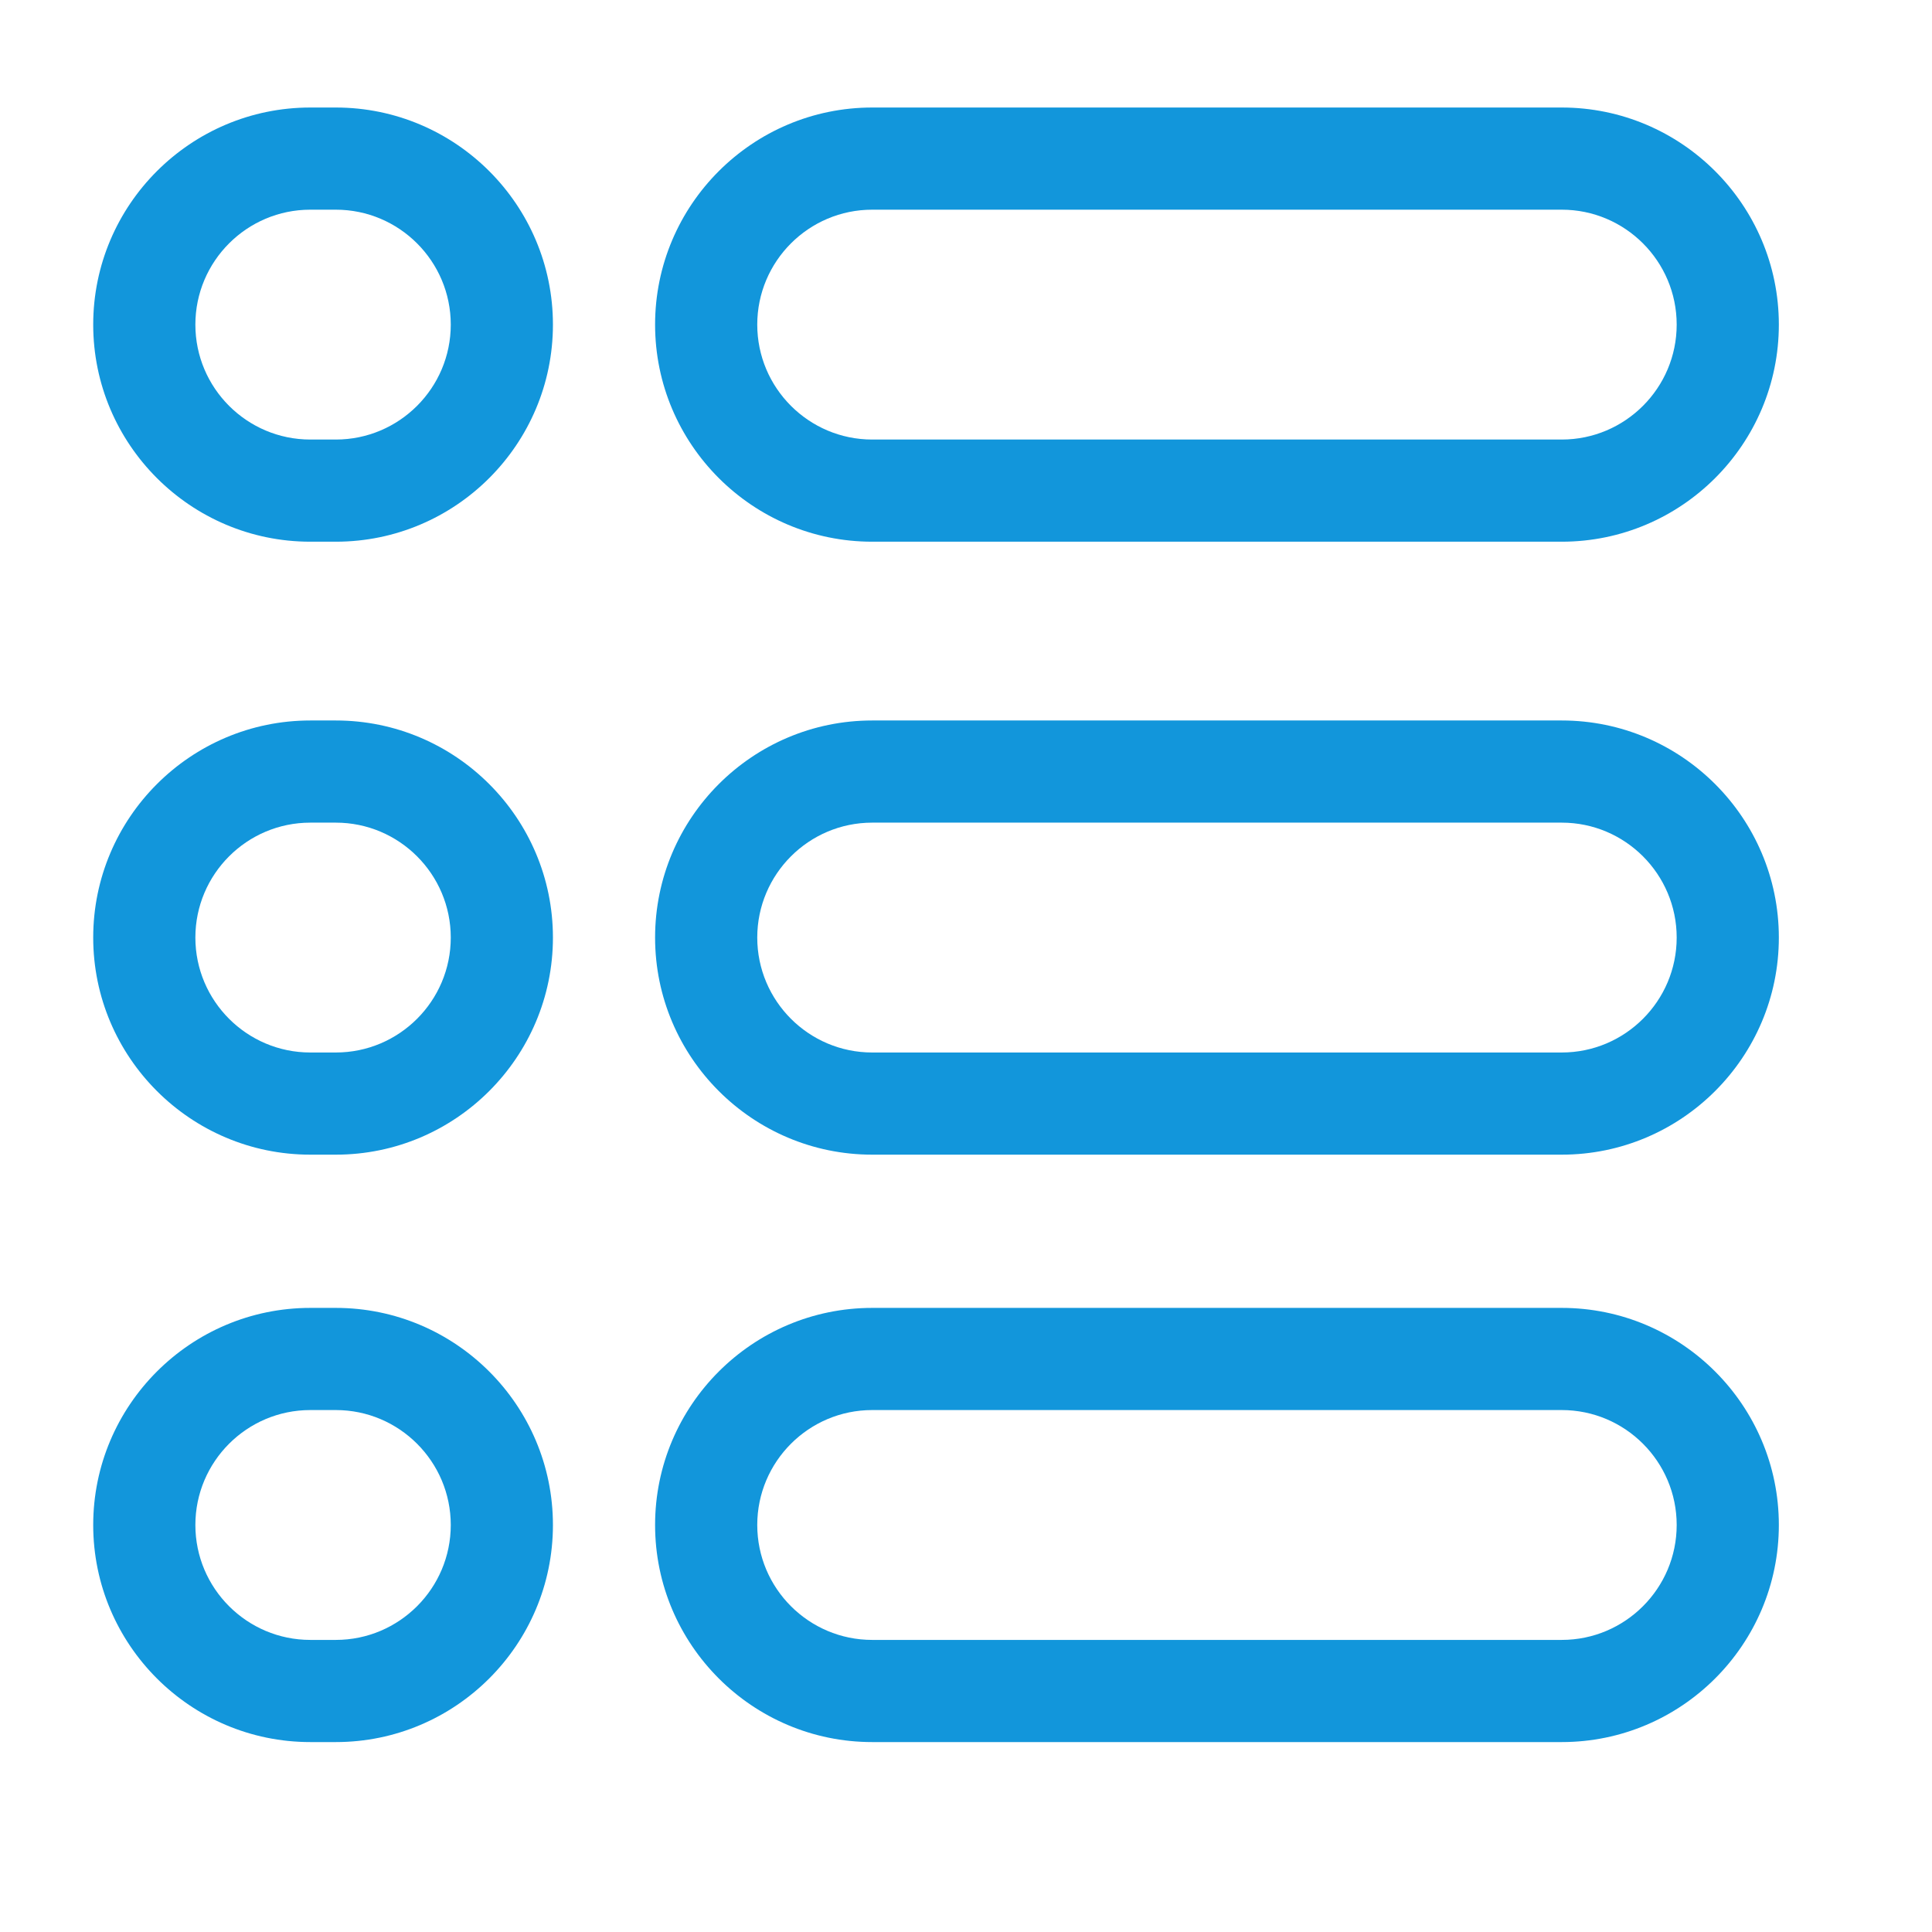 <?xml version="1.0" standalone="no"?><!DOCTYPE svg PUBLIC "-//W3C//DTD SVG 1.1//EN" "http://www.w3.org/Graphics/SVG/1.1/DTD/svg11.dtd"><svg t="1527727392025" class="icon" style="" viewBox="0 0 1024 1024" version="1.1" xmlns="http://www.w3.org/2000/svg" p-id="1949" xmlns:xlink="http://www.w3.org/1999/xlink" width="16" height="16"><defs><style type="text/css"></style></defs><path d="M827.762 287.114 462.273 287.114c-63.44 0-115.062-51.622-115.062-115.062 0-63.44 51.622-115.062 115.062-115.062l365.49 0c63.44 0 115.062 51.622 115.062 115.062C942.825 235.492 891.202 287.114 827.762 287.114zM462.273 111.137c-33.59 0-60.914 27.324-60.914 60.915 0 33.59 27.324 60.914 60.914 60.914l365.49 0c33.59 0 60.914-27.324 60.914-60.914 0-33.591-27.324-60.915-60.914-60.915L462.273 111.137z" p-id="1950" fill="#1296db"></path><path d="M827.762 923.336 462.273 923.336c-63.44 0-115.062-51.621-115.062-115.062 0-63.439 51.622-115.061 115.062-115.061l365.49 0c63.44 0 115.062 51.622 115.062 115.061C942.825 871.716 891.202 923.336 827.762 923.336zM462.273 747.359c-33.59 0-60.914 27.325-60.914 60.914 0 33.591 27.324 60.915 60.914 60.915l365.49 0c33.59 0 60.914-27.324 60.914-60.915 0-33.589-27.324-60.914-60.914-60.914L462.273 747.359z" p-id="1951" fill="#1296db"></path><path d="M827.762 611.993 462.273 611.993c-63.44 0-115.062-51.621-115.062-115.062 0-63.44 51.622-115.062 115.062-115.062l365.49 0c63.44 0 115.062 51.622 115.062 115.062C942.825 560.373 891.202 611.993 827.762 611.993zM462.273 436.017c-33.59 0-60.914 27.324-60.914 60.914 0 33.591 27.324 60.915 60.914 60.915l365.49 0c33.59 0 60.914-27.324 60.914-60.915 0-33.59-27.324-60.914-60.914-60.914L462.273 436.017z" p-id="1952" fill="#1296db"></path><path d="M178.004 287.114l-13.537 0c-63.44 0-115.062-51.622-115.062-115.062 0-63.44 51.622-115.062 115.062-115.062l13.537 0c63.44 0 115.062 51.622 115.062 115.062C293.065 235.492 241.442 287.114 178.004 287.114zM164.466 111.137c-33.591 0-60.915 27.324-60.915 60.915 0 33.59 27.324 60.914 60.915 60.914l13.537 0c33.59 0 60.914-27.324 60.914-60.914 0-33.591-27.324-60.915-60.914-60.915L164.466 111.137z" p-id="1953" fill="#1296db"></path><path d="M178.004 923.336l-13.537 0c-63.44 0-115.062-51.621-115.062-115.062 0-63.439 51.622-115.061 115.062-115.061l13.537 0c63.44 0 115.062 51.622 115.062 115.061C293.065 871.716 241.442 923.336 178.004 923.336zM164.466 747.359c-33.591 0-60.915 27.325-60.915 60.914 0 33.591 27.324 60.915 60.915 60.915l13.537 0c33.59 0 60.914-27.324 60.914-60.915 0-33.589-27.324-60.914-60.914-60.914L164.466 747.359z" p-id="1954" fill="#1296db"></path><path d="M178.004 611.993l-13.537 0c-63.44 0-115.062-51.621-115.062-115.062 0-63.44 51.622-115.062 115.062-115.062l13.537 0c63.44 0 115.062 51.622 115.062 115.062C293.065 560.373 241.442 611.993 178.004 611.993zM164.466 436.017c-33.591 0-60.915 27.324-60.915 60.914 0 33.591 27.324 60.915 60.915 60.915l13.537 0c33.59 0 60.914-27.324 60.914-60.915 0-33.59-27.324-60.914-60.914-60.914L164.466 436.017z" p-id="1955" fill="#1296db"></path></svg>